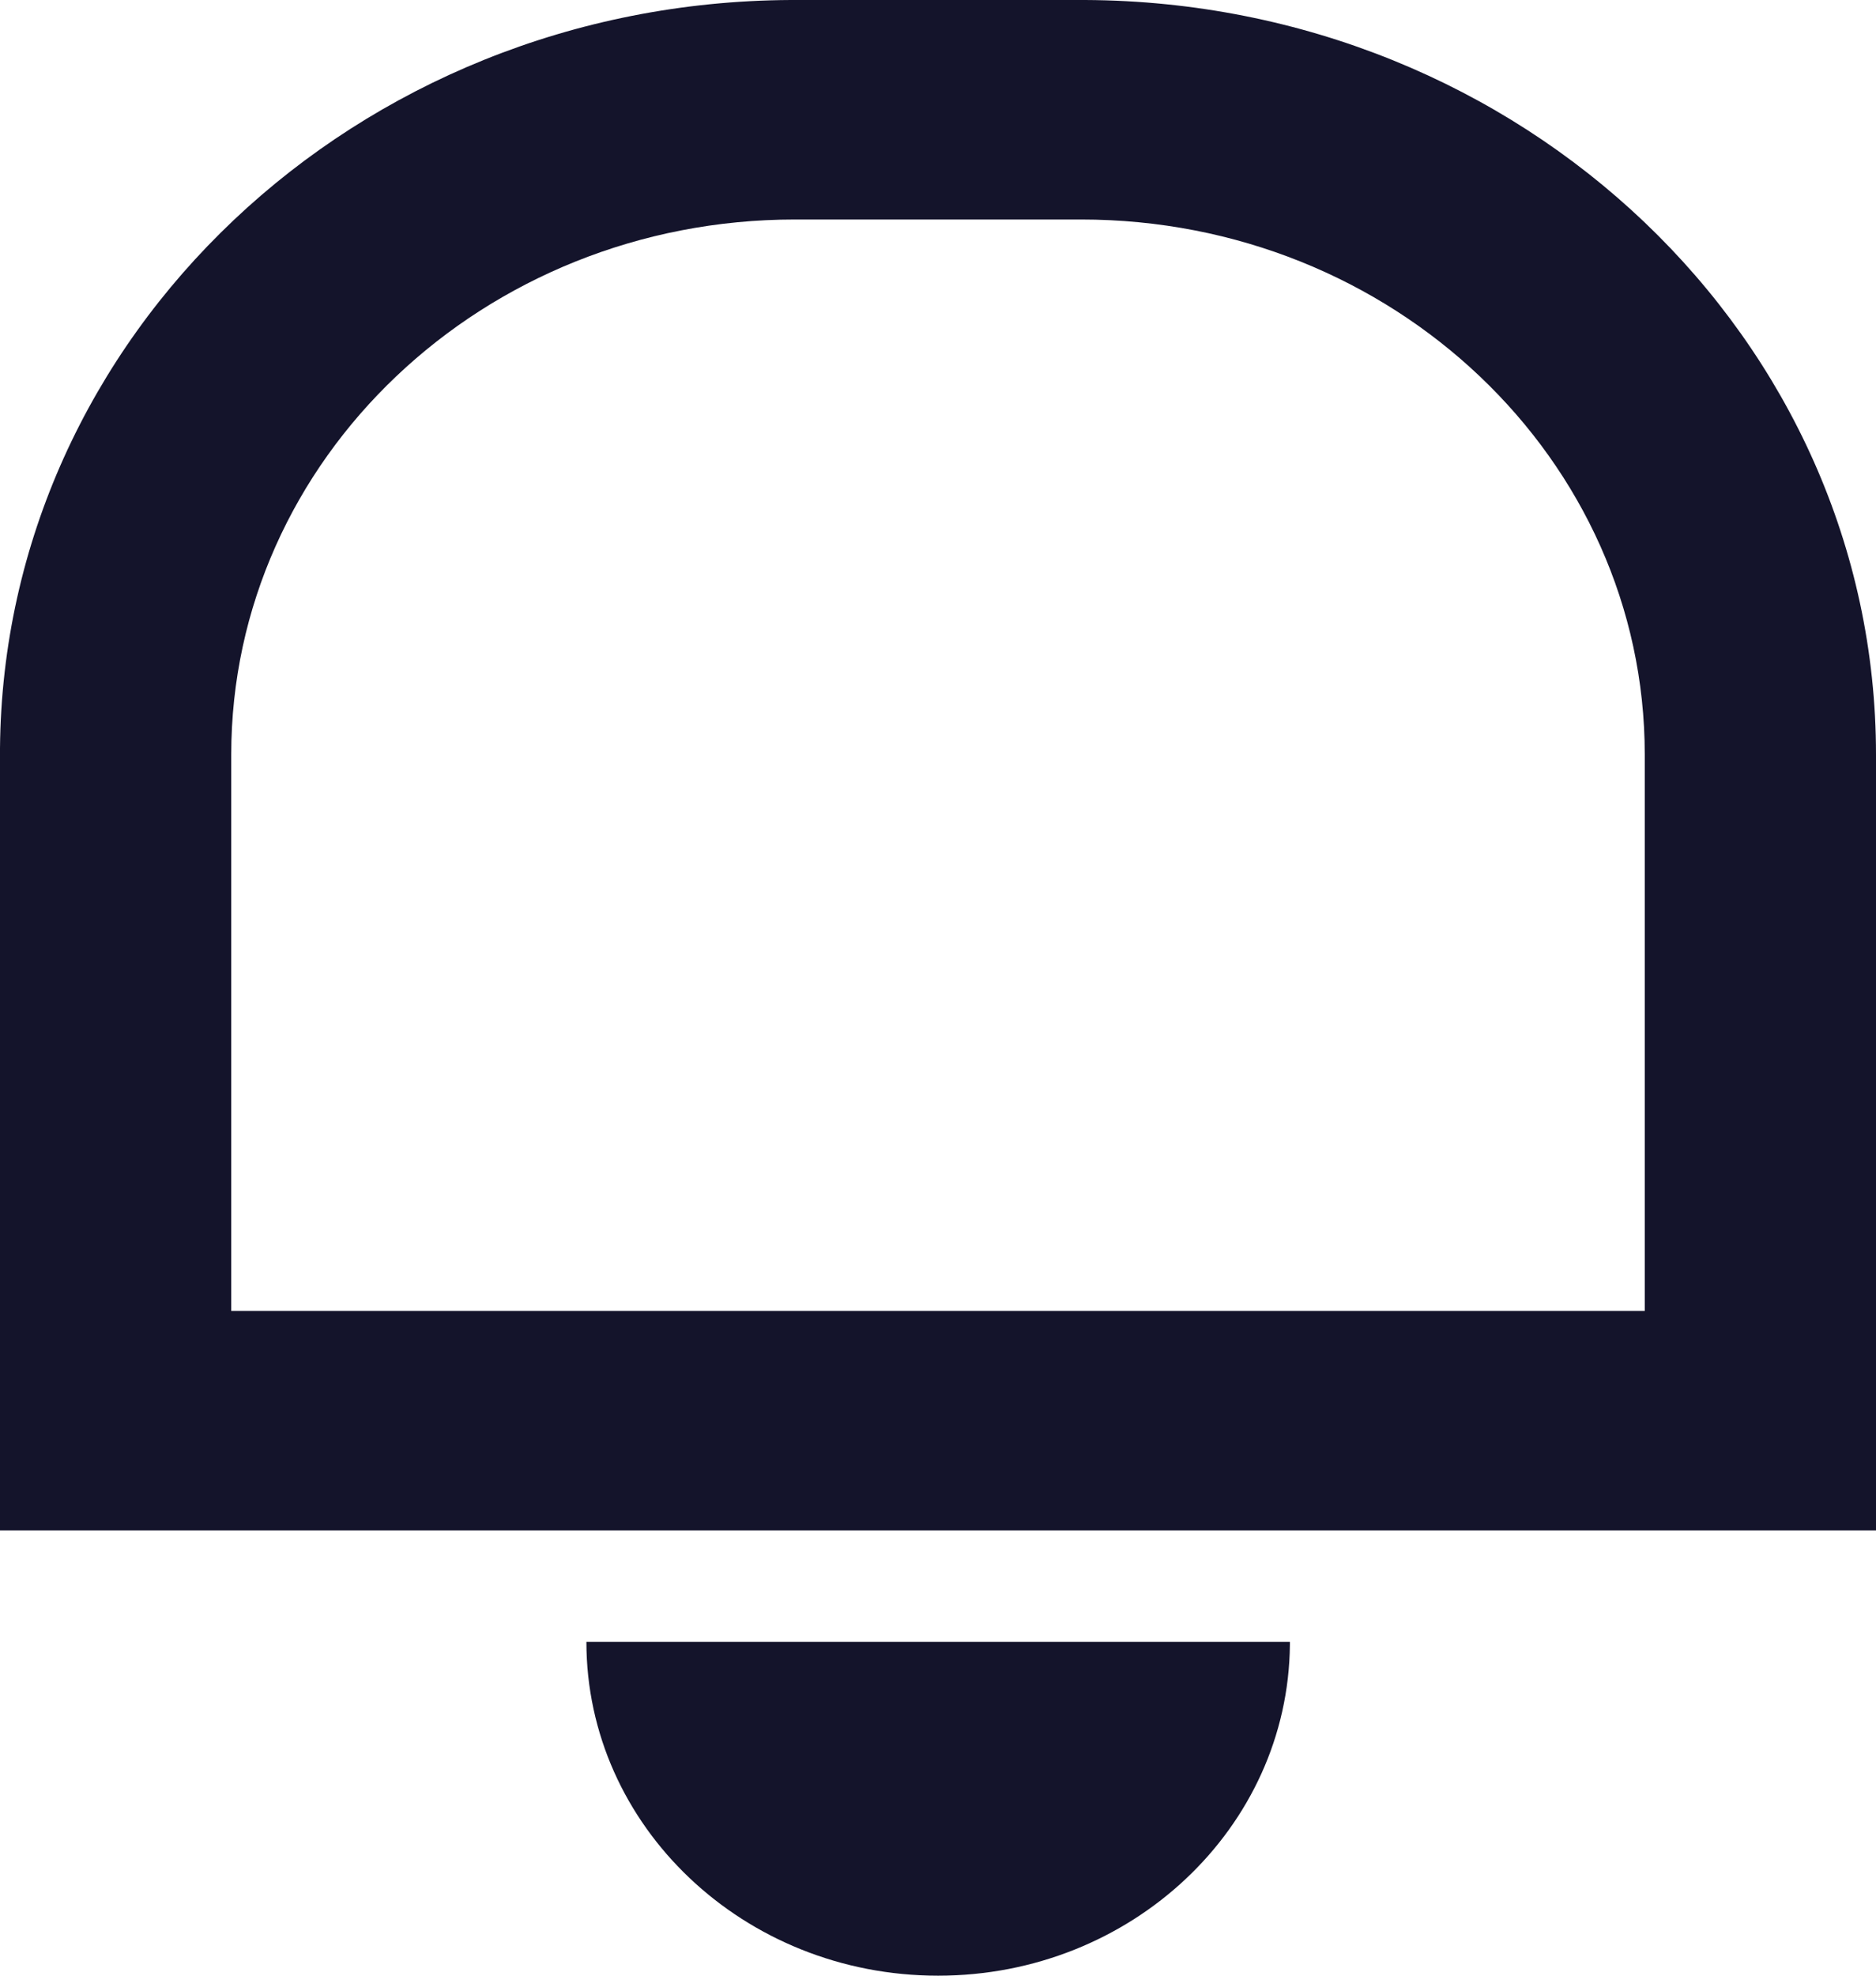 <svg width="19" height="20" viewBox="0 0 19 20" fill="none" xmlns="http://www.w3.org/2000/svg">
<path fill-rule="evenodd" clip-rule="evenodd" d="M10.991 0H8.009C3.604 0.021 0.035 3.399 0 7.576V15.493H2.342L16.658 15.493H19V13.271V7.639C19 3.433 15.418 0.021 10.991 0ZM2.342 13.271L16.658 13.271V7.639C16.658 4.647 14.102 2.222 10.949 2.222L8.051 2.222C4.898 2.222 2.342 4.647 2.342 7.639L2.342 13.271ZM9.501 20C11.458 20 13.047 18.503 13.064 16.649V16.62H5.939C5.939 18.487 7.534 20 9.501 20Z" fill="#14142B"/>
</svg>
